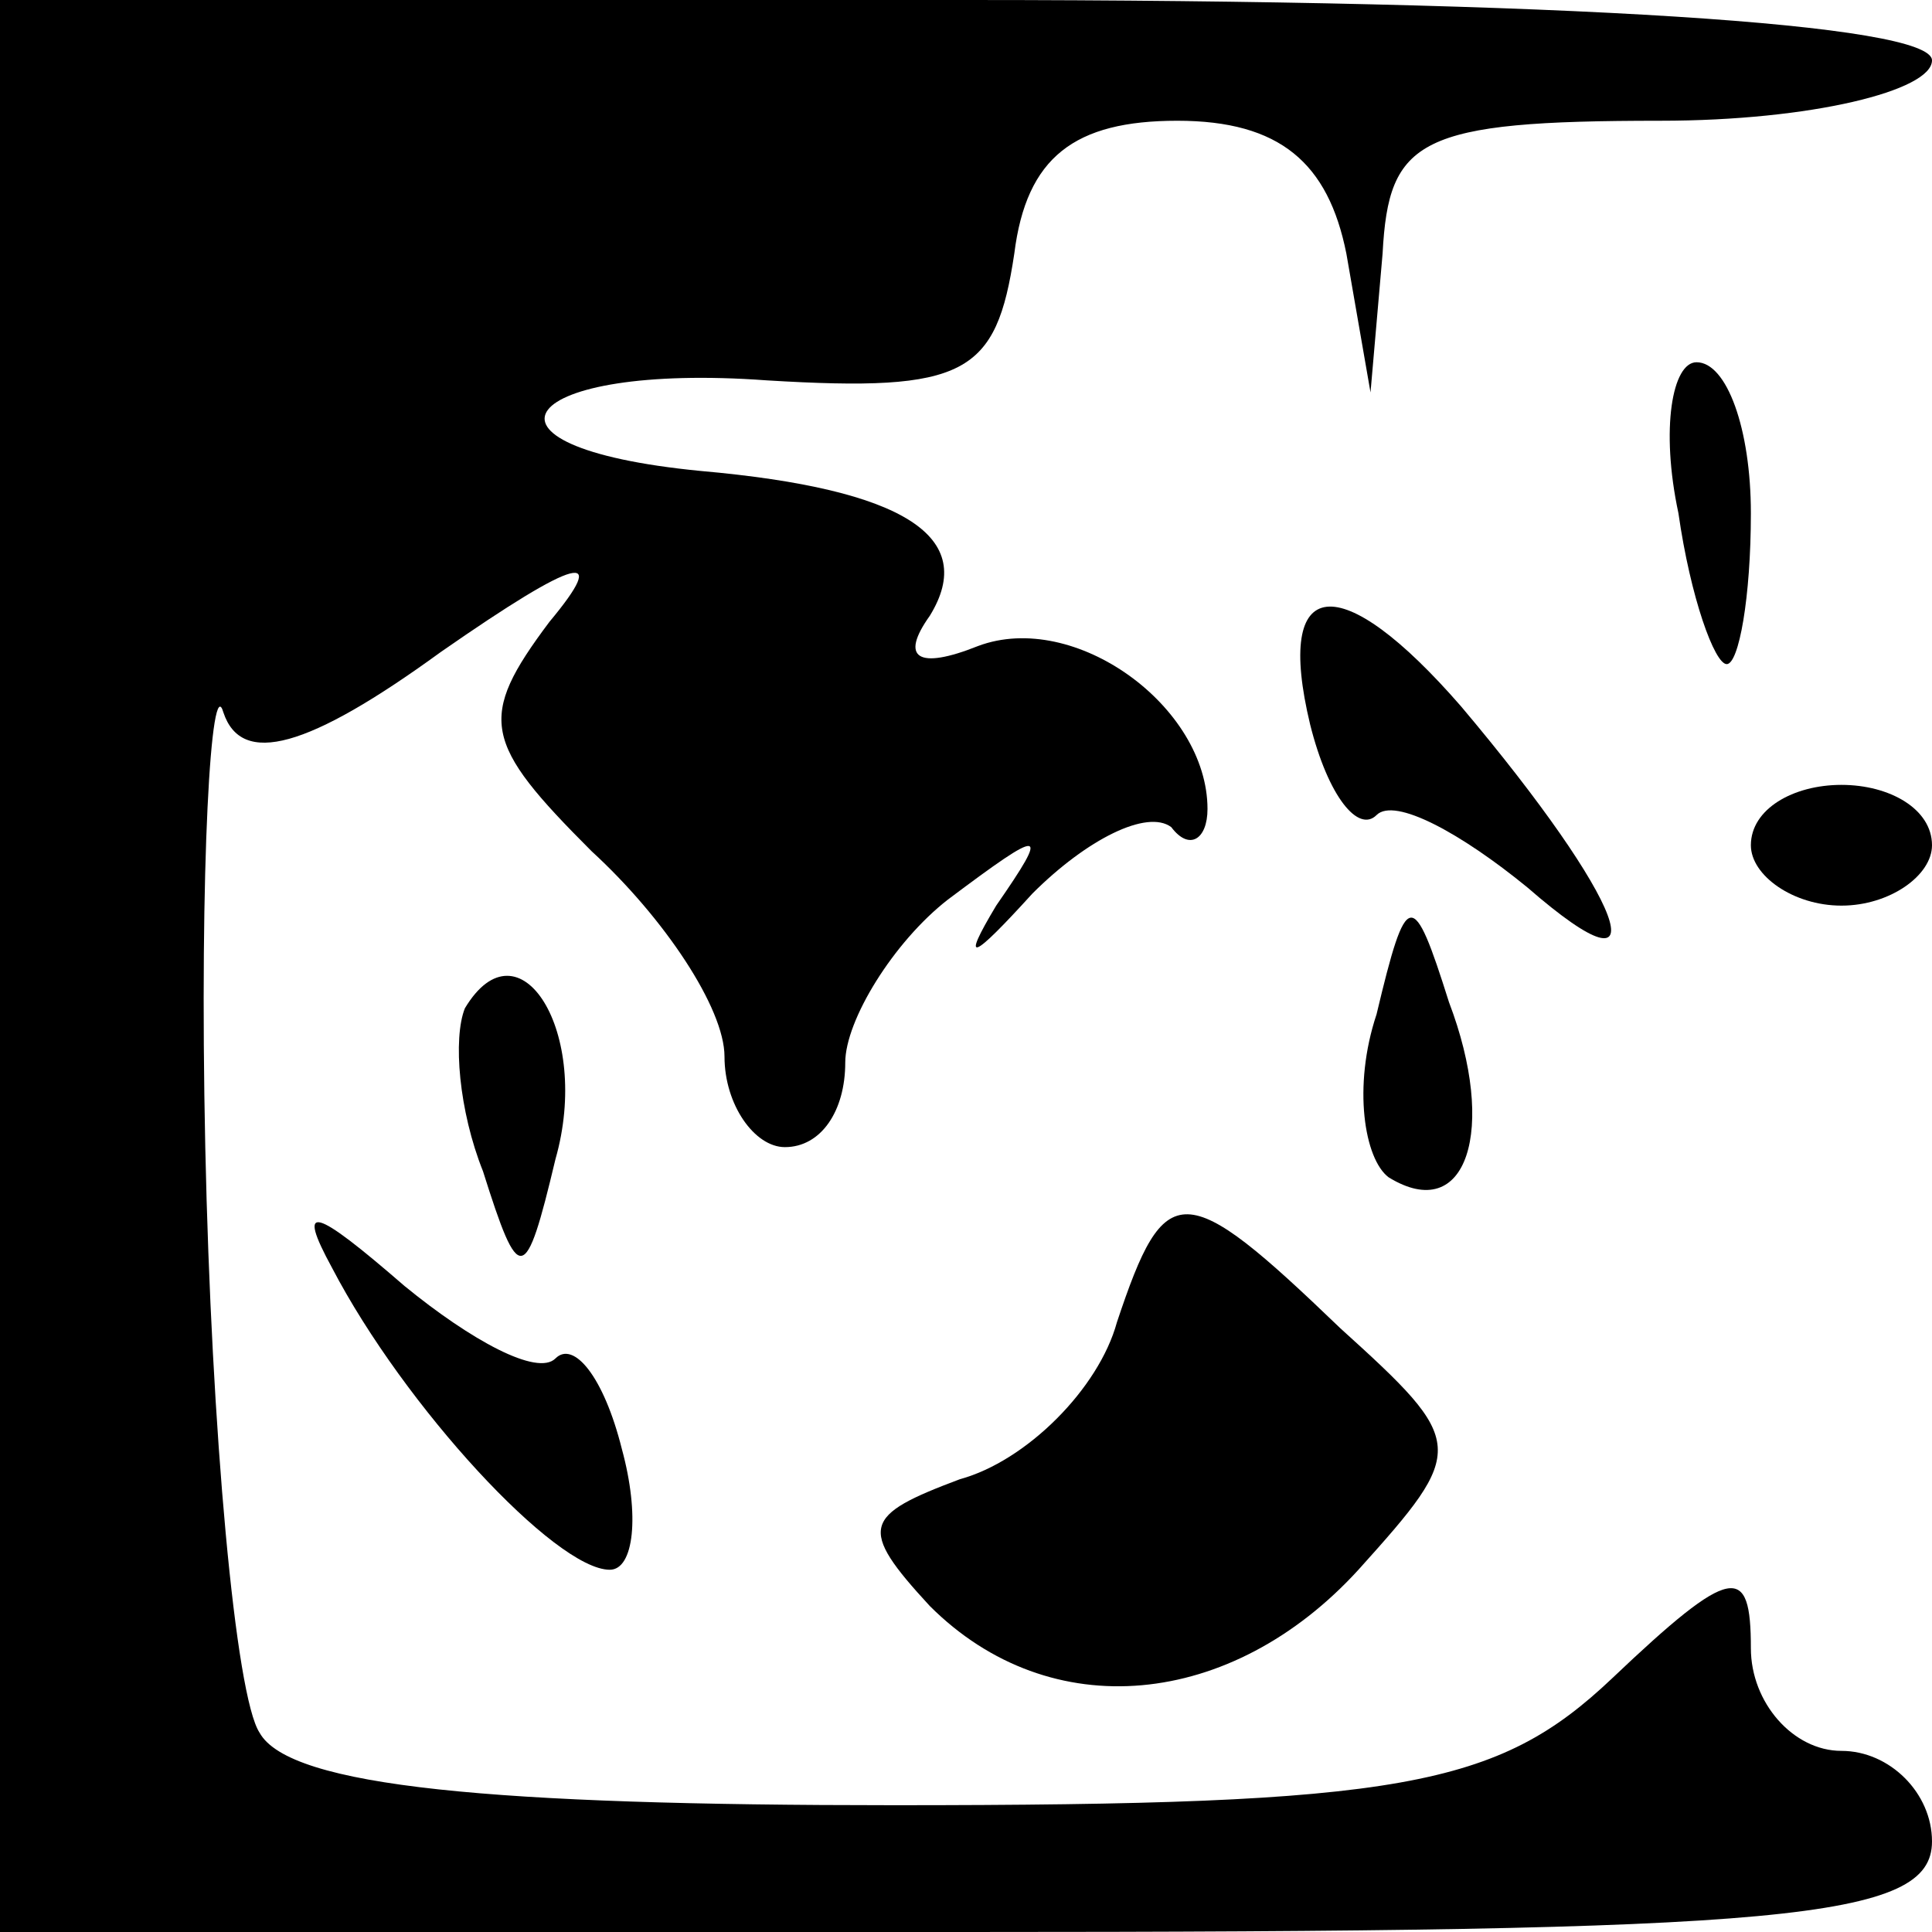 <?xml version="1.0" standalone="no"?>
<!DOCTYPE svg PUBLIC "-//W3C//DTD SVG 20010904//EN"
 "http://www.w3.org/TR/2001/REC-SVG-20010904/DTD/svg10.dtd">
<svg version="1.0" xmlns="http://www.w3.org/2000/svg"
 width="32pt" height="32pt" viewBox="0 0 32 32"
 preserveAspectRatio="xMidYMid meet">
<g transform="translate(0,32) scale(0.1,-0.1)"
fill="#000000" stroke="none">
<path fill="#000000" stroke="none" d="M0 160 l0 -160 160 0 c136 0 160 2 160
15 0 8 -7 15 -15 15 -8 0 -15 8 -15 17 0 14 -3 14 -23 -5 -19 -18 -35 -21
-119 -21 -66 0 -100 3 -105 12 -4 6 -8 50 -9 97 -1 47 1 79 3 72 3 -9 14 -6
36 10 23 16 28 17 18 5 -12 -16 -11 -20 7 -38 12 -11 22 -26 22 -34 0 -8 5
-15 10 -15 6 0 10 6 10 14 0 7 8 20 17 27 16 12 17 12 8 -1 -6 -10 -4 -9 6 2
9 9 19 14 23 11 3 -4 6 -2 6 3 0 17 -22 33 -38 27 -10 -4 -13 -2 -8 5 8 13 -4
21 -38 24 -41 4 -30 18 11 15 33 -2 38 1 41 21 2 16 10 22 27 22 17 0 25 -7
28 -22 l4 -23 2 23 c1 19 6 22 46 22 25 0 45 5 45 10 0 6 -60 10 -160 10
l-160 0 0 -160z"/>
<path fill="#000000" stroke="none" d="M278 235 c2 -14 6 -25 8 -25 2 0 4 11
4 25 0 14 -4 25 -9 25 -4 0 -6 -11 -3 -25z"/>
<path fill="#000000" stroke="none" d="M217 200 c3 -12 8 -18 11 -15 3 3 14
-3 25 -12 23 -20 16 -2 -11 30 -20 23 -31 22 -25 -3z"/>
<path fill="#000000" stroke="none" d="M290 180 c0 -5 7 -10 15 -10 8 0 15 5
15 10 0 6 -7 10 -15 10 -8 0 -15 -4 -15 -10z"/>
<path fill="#000000" stroke="none" d="M228 152 c-4 -12 -2 -24 2 -27 13 -8
18 8 10 29 -6 19 -7 19 -12 -2z"/>
<path fill="#000000" stroke="none" d="M77 153 c-2 -5 -1 -17 3 -27 6 -19 7
-19 12 2 6 21 -6 40 -15 25z"/>
<path fill="#000000" stroke="none" d="M55 110 c12 -23 37 -50 46 -50 4 0 5 9
2 20 -3 12 -8 18 -11 15 -3 -3 -14 3 -25 12 -15 13 -18 14 -12 3z"/>
<path fill="#000000" stroke="none" d="M185 101 c-3 -11 -15 -23 -26 -26 -16
-6 -17 -8 -5 -21 20 -20 50 -17 71 6 18 20 18 21 -3 40 -26 25 -29 25 -37 1z"/>
</g>
</svg>

